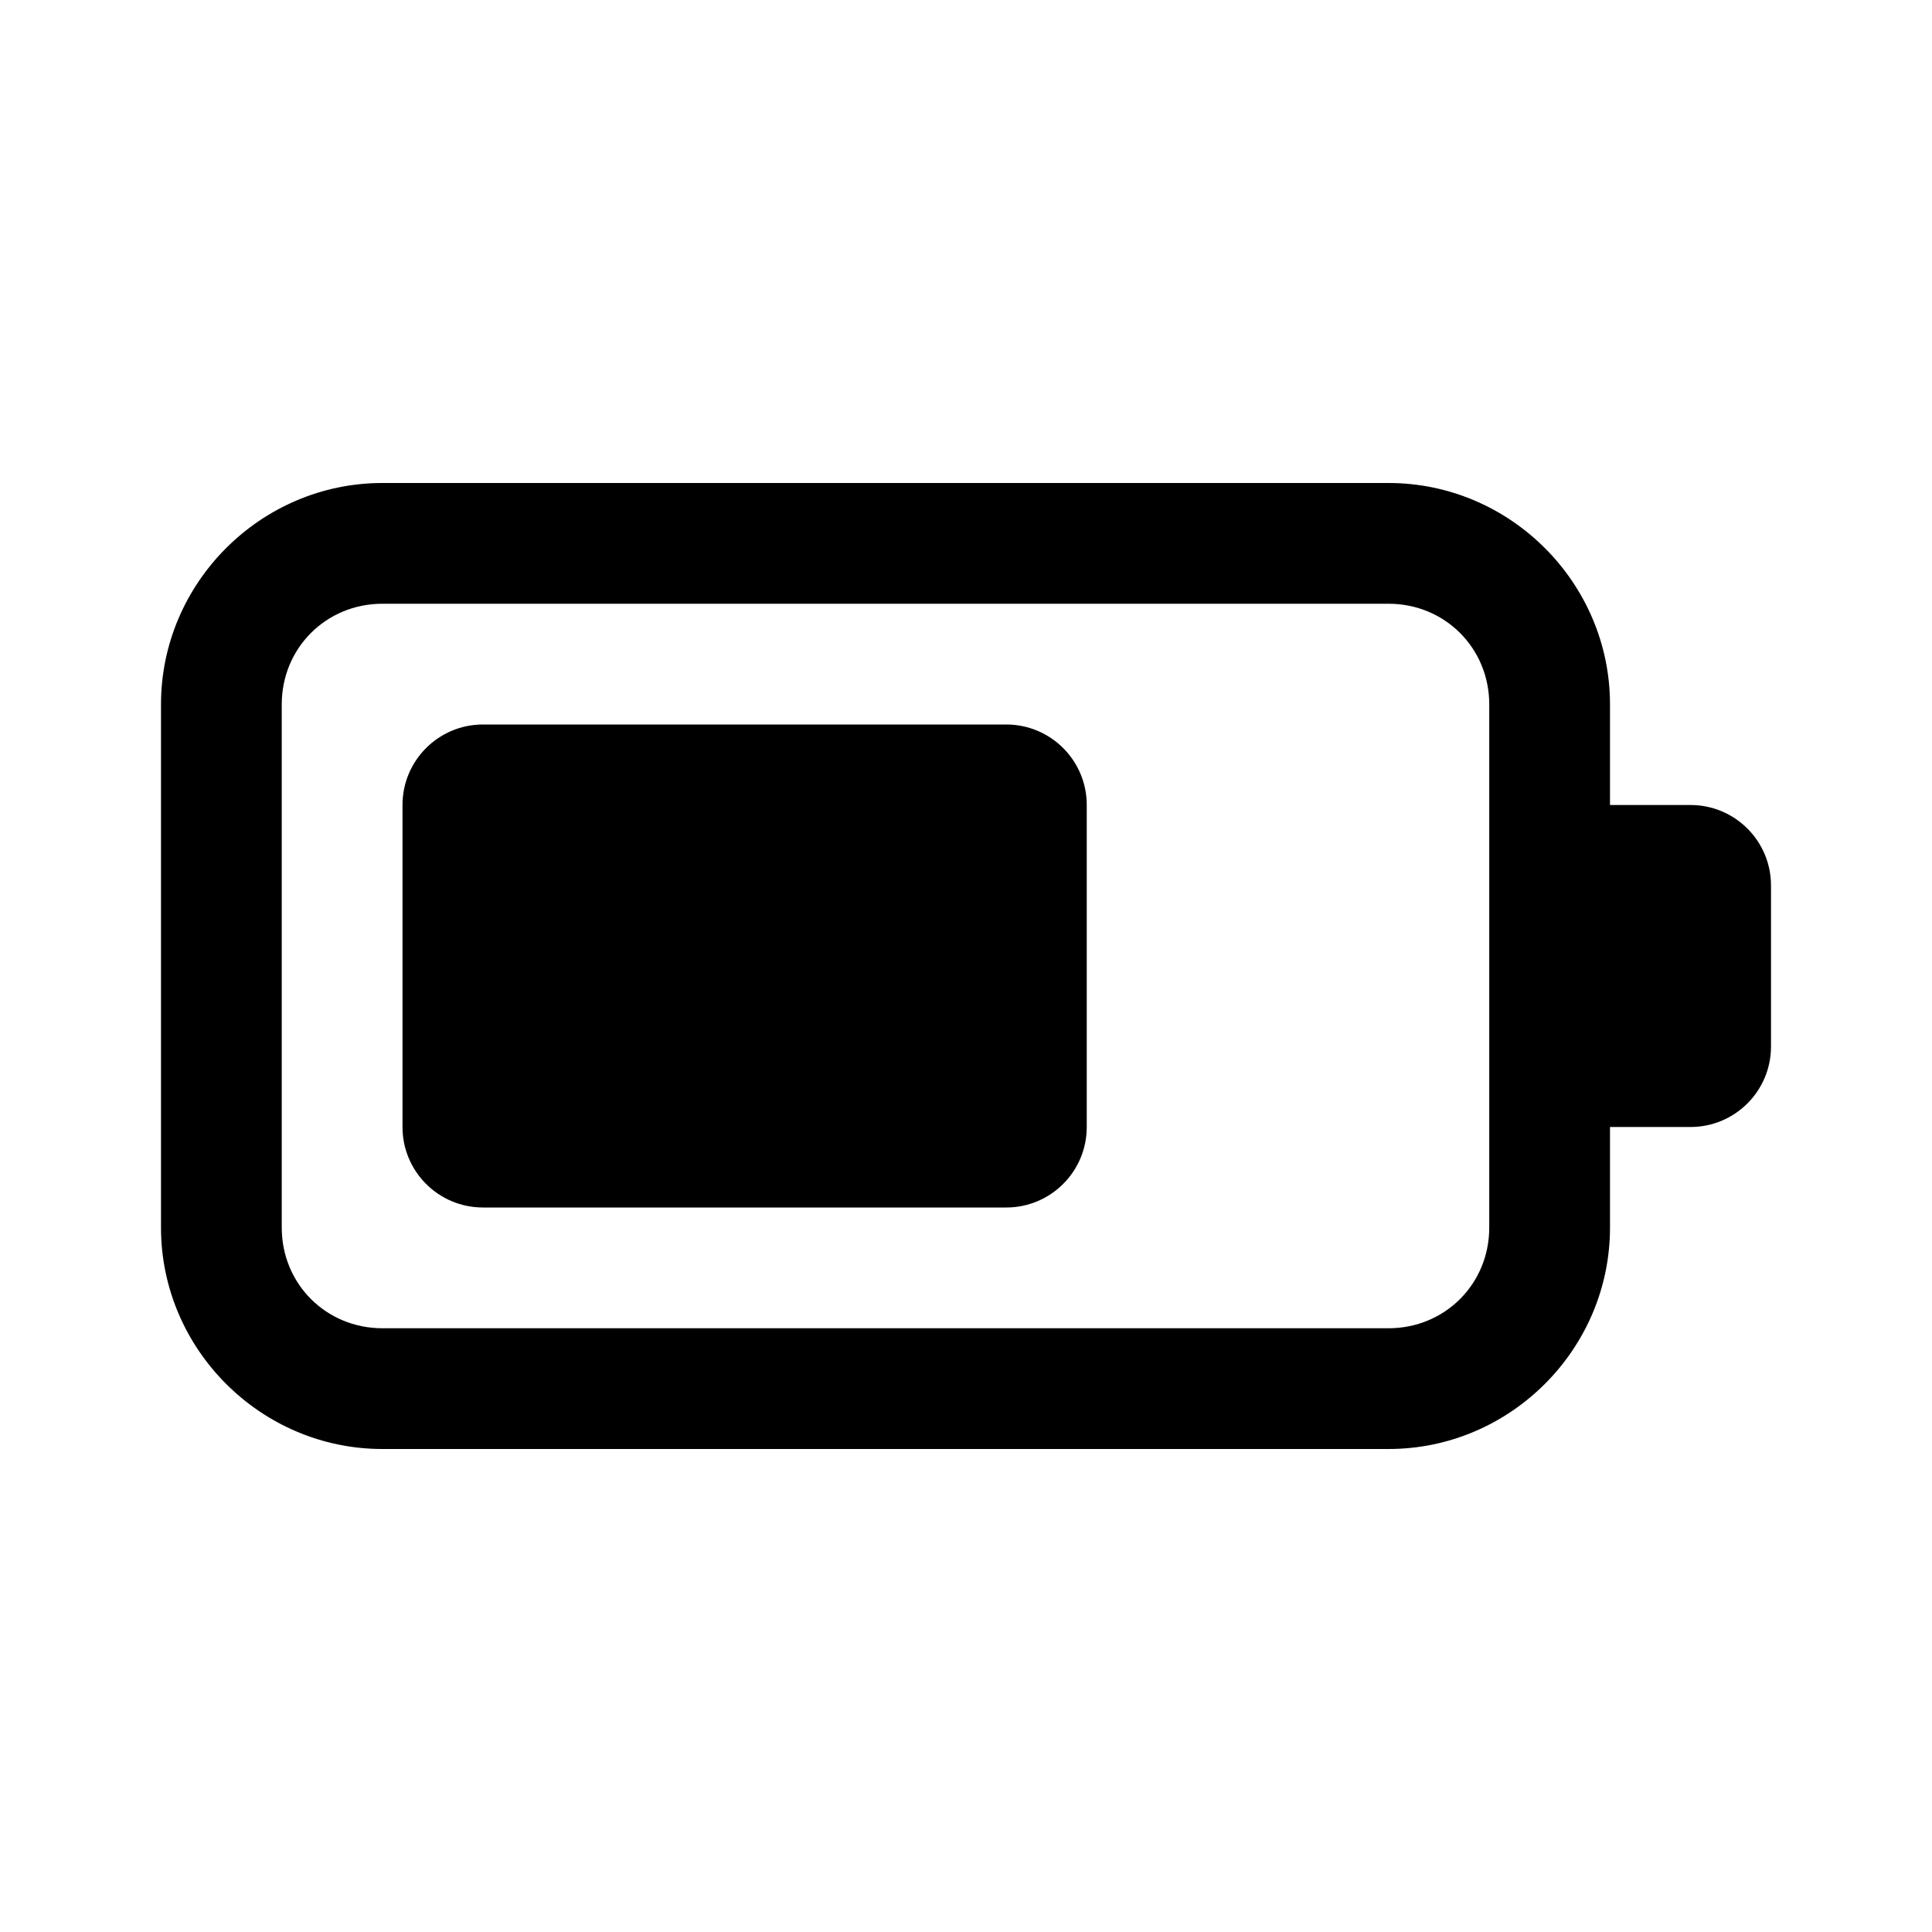 <svg xmlns:xlink="http://www.w3.org/1999/xlink" xmlns="http://www.w3.org/2000/svg" viewBox="0 0 48 48" width="172"  height="172" ><path d="M 9.5 12 C 6.48 12 4 14.48 4 17.5 L 4 30.5 C 4 33.52 6.48 36 9.5 36 L 34.5 36 C 37.52 36 40 33.52 40 30.5 L 40 28 L 42 28 C 43.105 28 44 27.105 44 26 L 44 22 C 44 20.895 43.105 20 42 20 L 40 20 L 40 17.5 C 40 14.48 37.52 12 34.5 12 L 9.5 12 z M 9.5 15 L 34.5 15 C 35.898 15 37 16.102 37 17.5 L 37 30.5 C 37 31.898 35.898 33 34.5 33 L 9.5 33 C 8.102 33 7 31.898 7 30.5 L 7 17.5 C 7 16.102 8.102 15 9.5 15 z M 12 18 C 10.895 18 10 18.895 10 20 L 10 28 C 10 29.105 10.895 30 12 30 L 25 30 C 26.105 30 27 29.105 27 28 L 27 20 C 27 18.895 26.105 18 25 18 L 12 18 z"></path></svg>